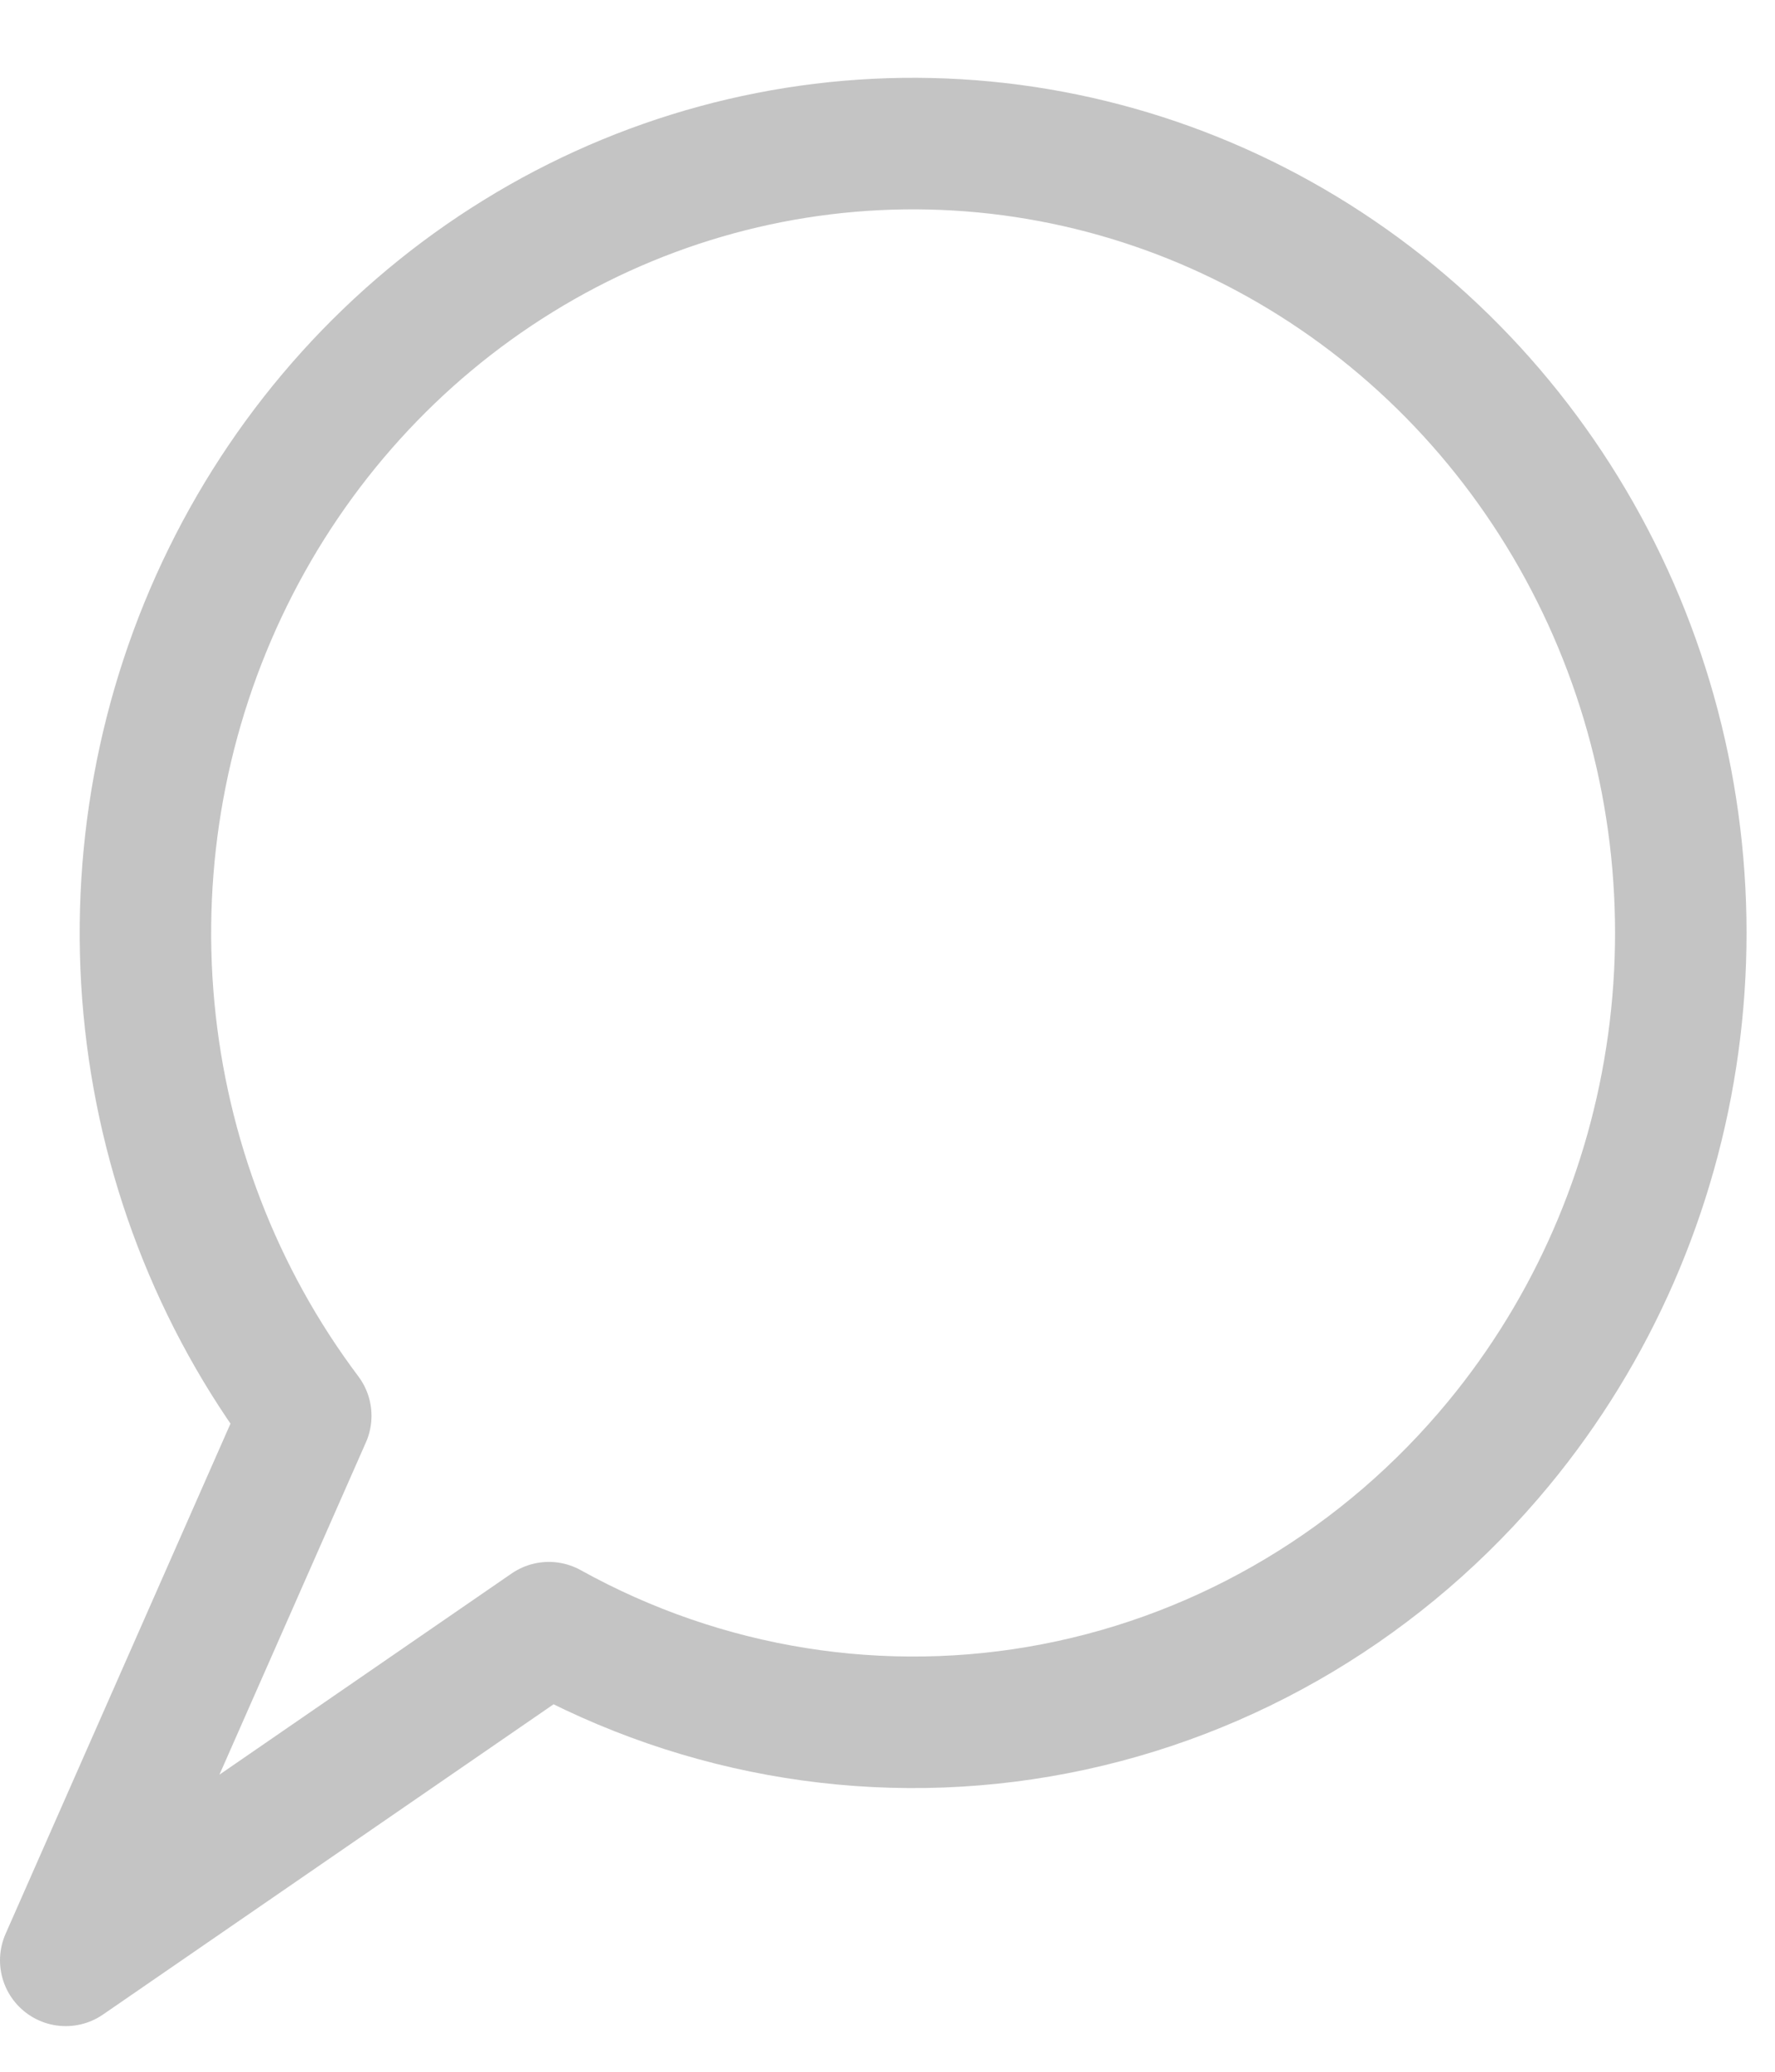 <svg width="24" height="28" viewBox="0 0 27 31" fill="none" xmlns="http://www.w3.org/2000/svg">
<path d="M22.796 21.698C24.223 19.969 25.144 17.86 25.452 15.615C25.761 13.371 25.445 11.082 24.541 9.014C23.636 6.947 22.181 5.184 20.342 3.932C18.504 2.679 16.358 1.987 14.153 1.936C11.948 1.885 9.774 2.476 7.883 3.643C5.991 4.809 4.46 6.502 3.466 8.525C2.471 10.549 2.055 12.821 2.265 15.077C2.475 17.334 3.302 19.484 4.651 21.277L1 29.556L8.349 24.498C10.704 25.804 13.425 26.239 16.055 25.729C18.685 25.219 21.065 23.796 22.796 21.698V21.698Z" stroke="#C4C4C4" stroke-width="2" stroke-linecap="round" stroke-linejoin="round"/>
</svg>
